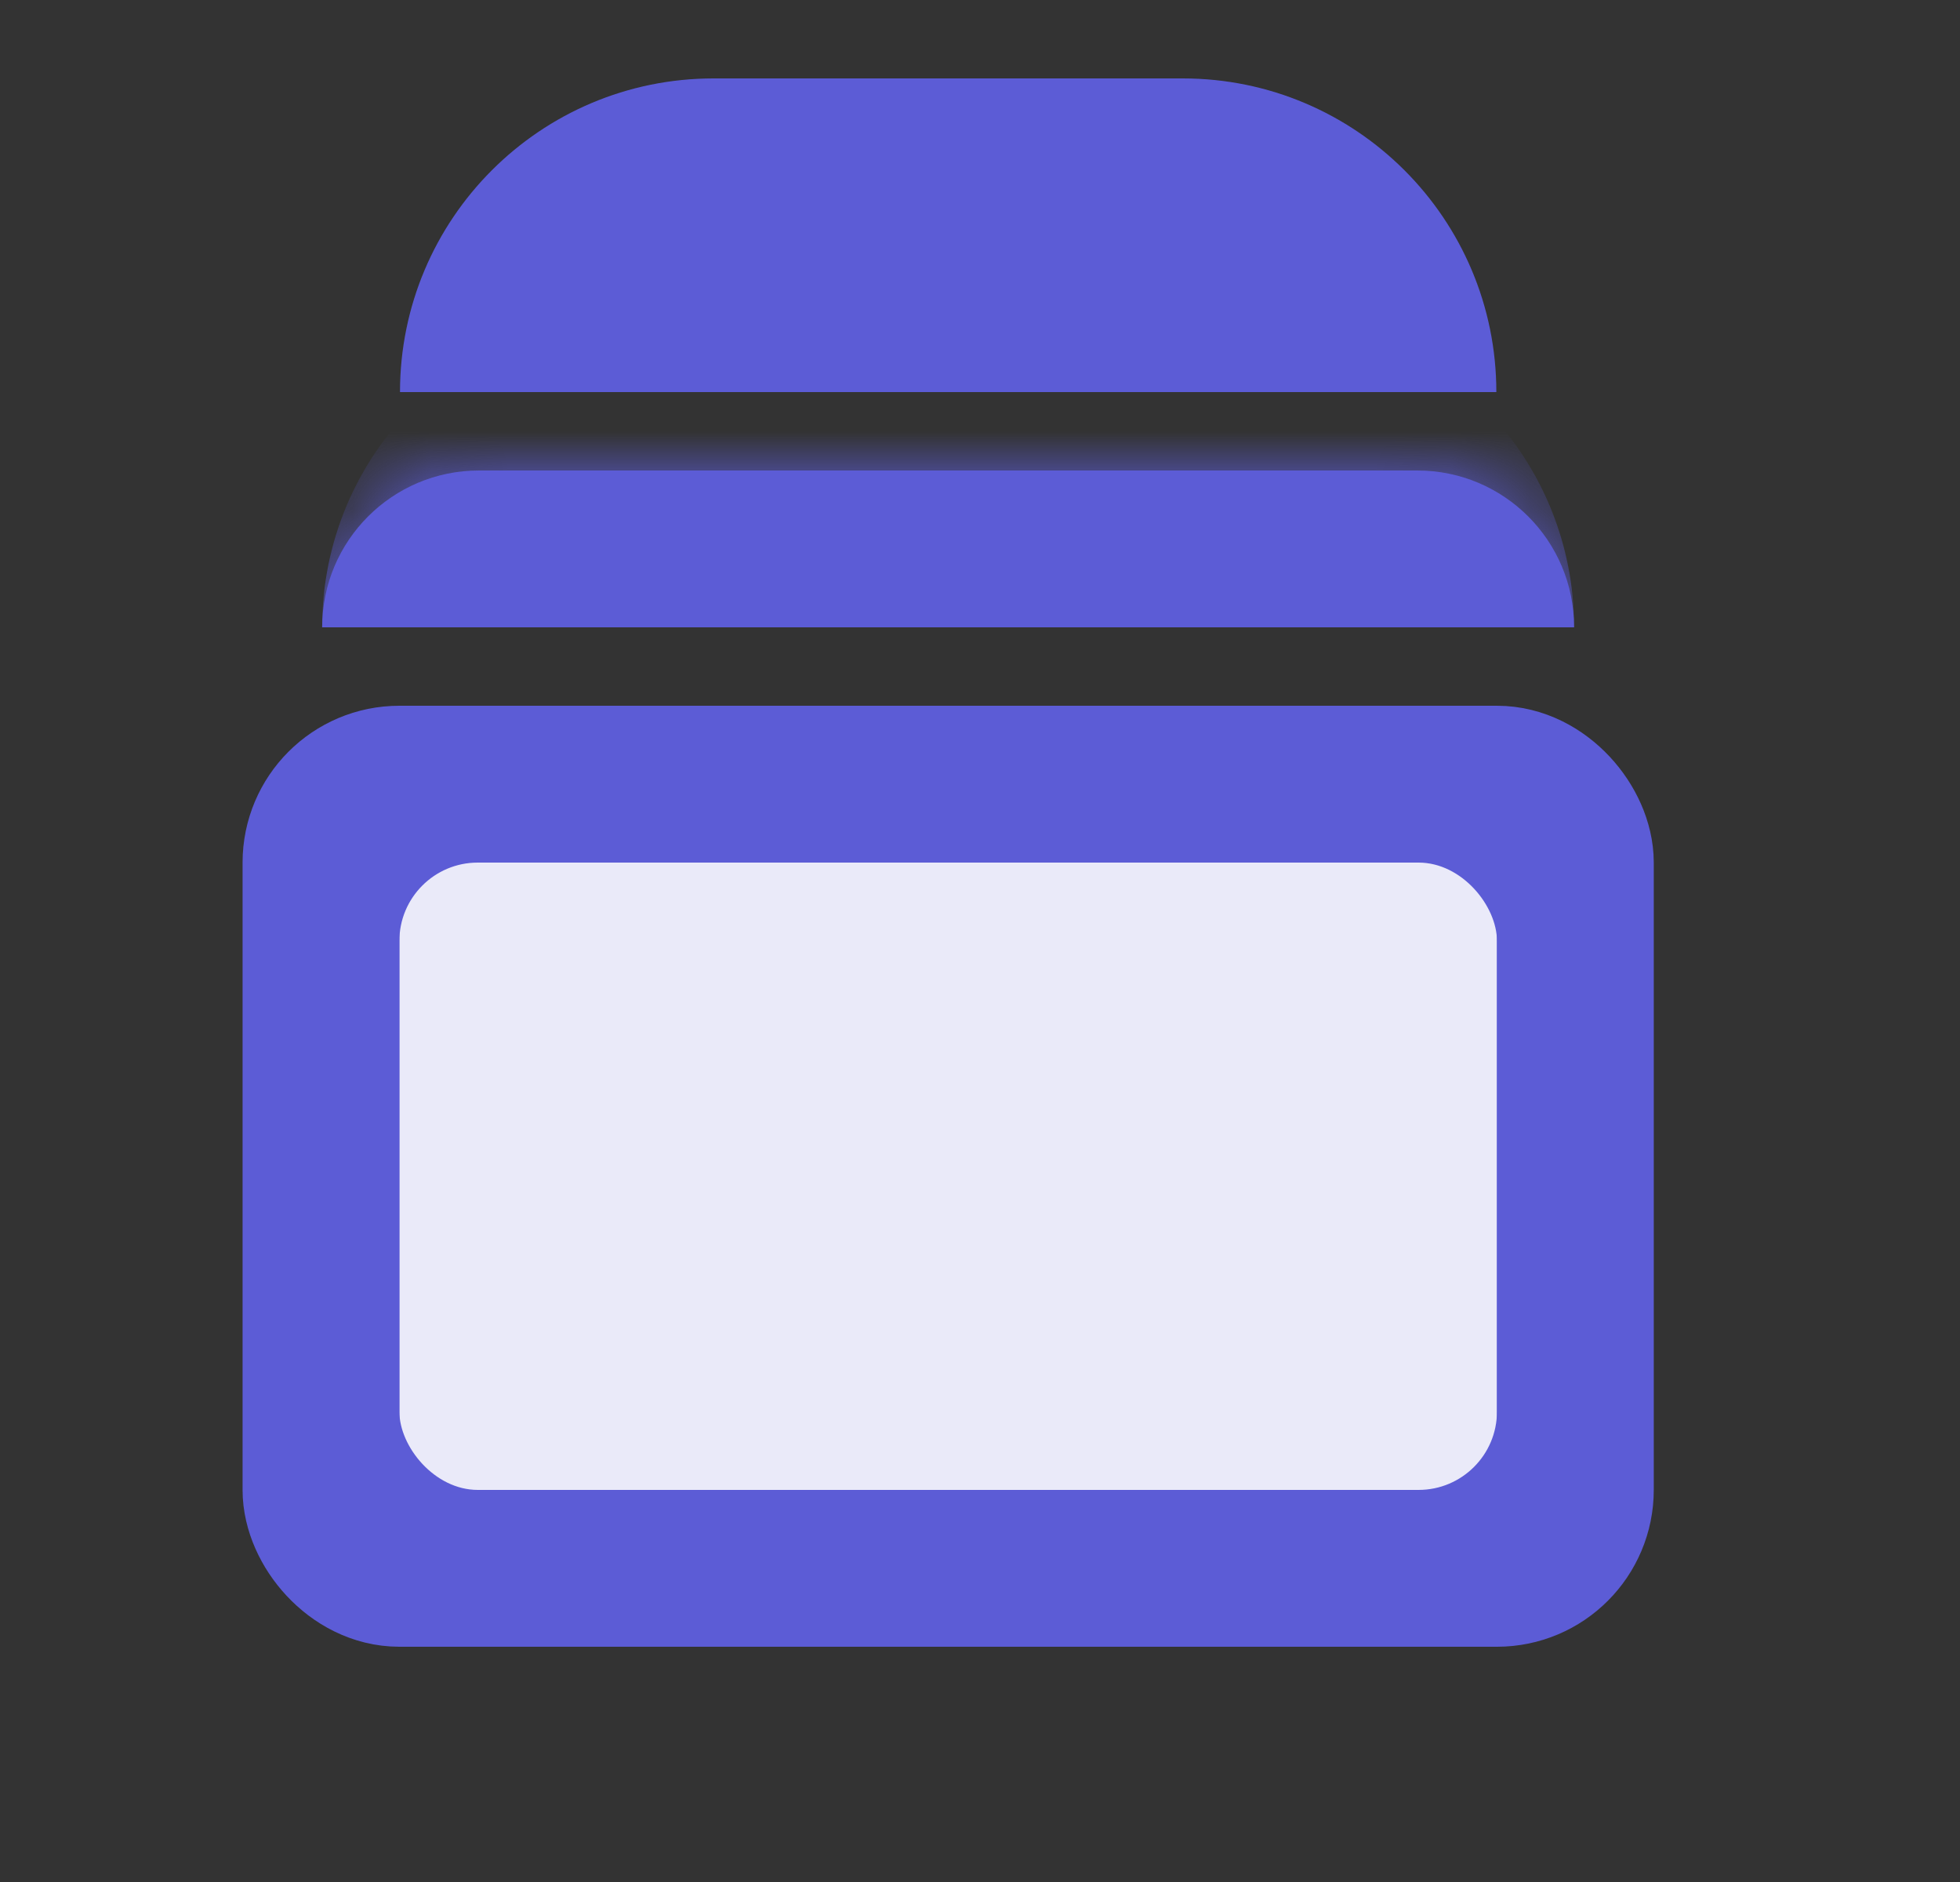 <svg width="25" height="24" viewBox="0 0 25 24" fill="none" xmlns="http://www.w3.org/2000/svg">
<rect x="0" y="0" width="25" height="24" fill="#333333" stroke="none"/>
<rect x="4.094" y="10" width="16" height="10" rx="1" fill="#5C5CD6"/>
<rect x="5.094" y="11" width="14" height="8" rx="1" fill="#EAEAF9"/>
<rect x="4.094" y="10" width="16" height="10" rx="1" stroke="#5C5CD6" stroke-width="2"/>
<path d="M5.102 5C5.102 2.791 6.892 1 9.102 1H15.086C17.295 1 19.086 2.791 19.086 5C19.086 5 18.191 5 17.086 5H7.102C5.997 5 5.102 5 5.102 5ZM19.086 5H5.102H19.086ZM5.102 5V3V5ZM19.086 3V5V3Z" fill="#5C5CD6" mask="url(#path-3-inside-1_2_281)"/>
<mask id="path-5-inside-2_2_281" fill="white">
<path d="M4.109 8C4.109 6.895 5.005 6 6.109 6H18.078C19.183 6 20.078 6.895 20.078 8H4.109Z"/>
</mask>
<path d="M4.109 8C4.109 6.895 5.005 6 6.109 6H18.078C19.183 6 20.078 6.895 20.078 8H4.109Z" fill="#5C5CD6"/>
<path d="M4.109 8C4.109 5.791 5.9 4 8.109 4H16.078C18.287 4 20.078 5.791 20.078 8C20.078 8 19.183 8 18.078 8H6.109C5.005 8 4.109 8 4.109 8ZM20.078 8H4.109H20.078ZM4.109 8V6V8ZM20.078 6V8V6Z" fill="#5C5CD6" mask="url(#path-5-inside-2_2_281)"/>
</svg>
